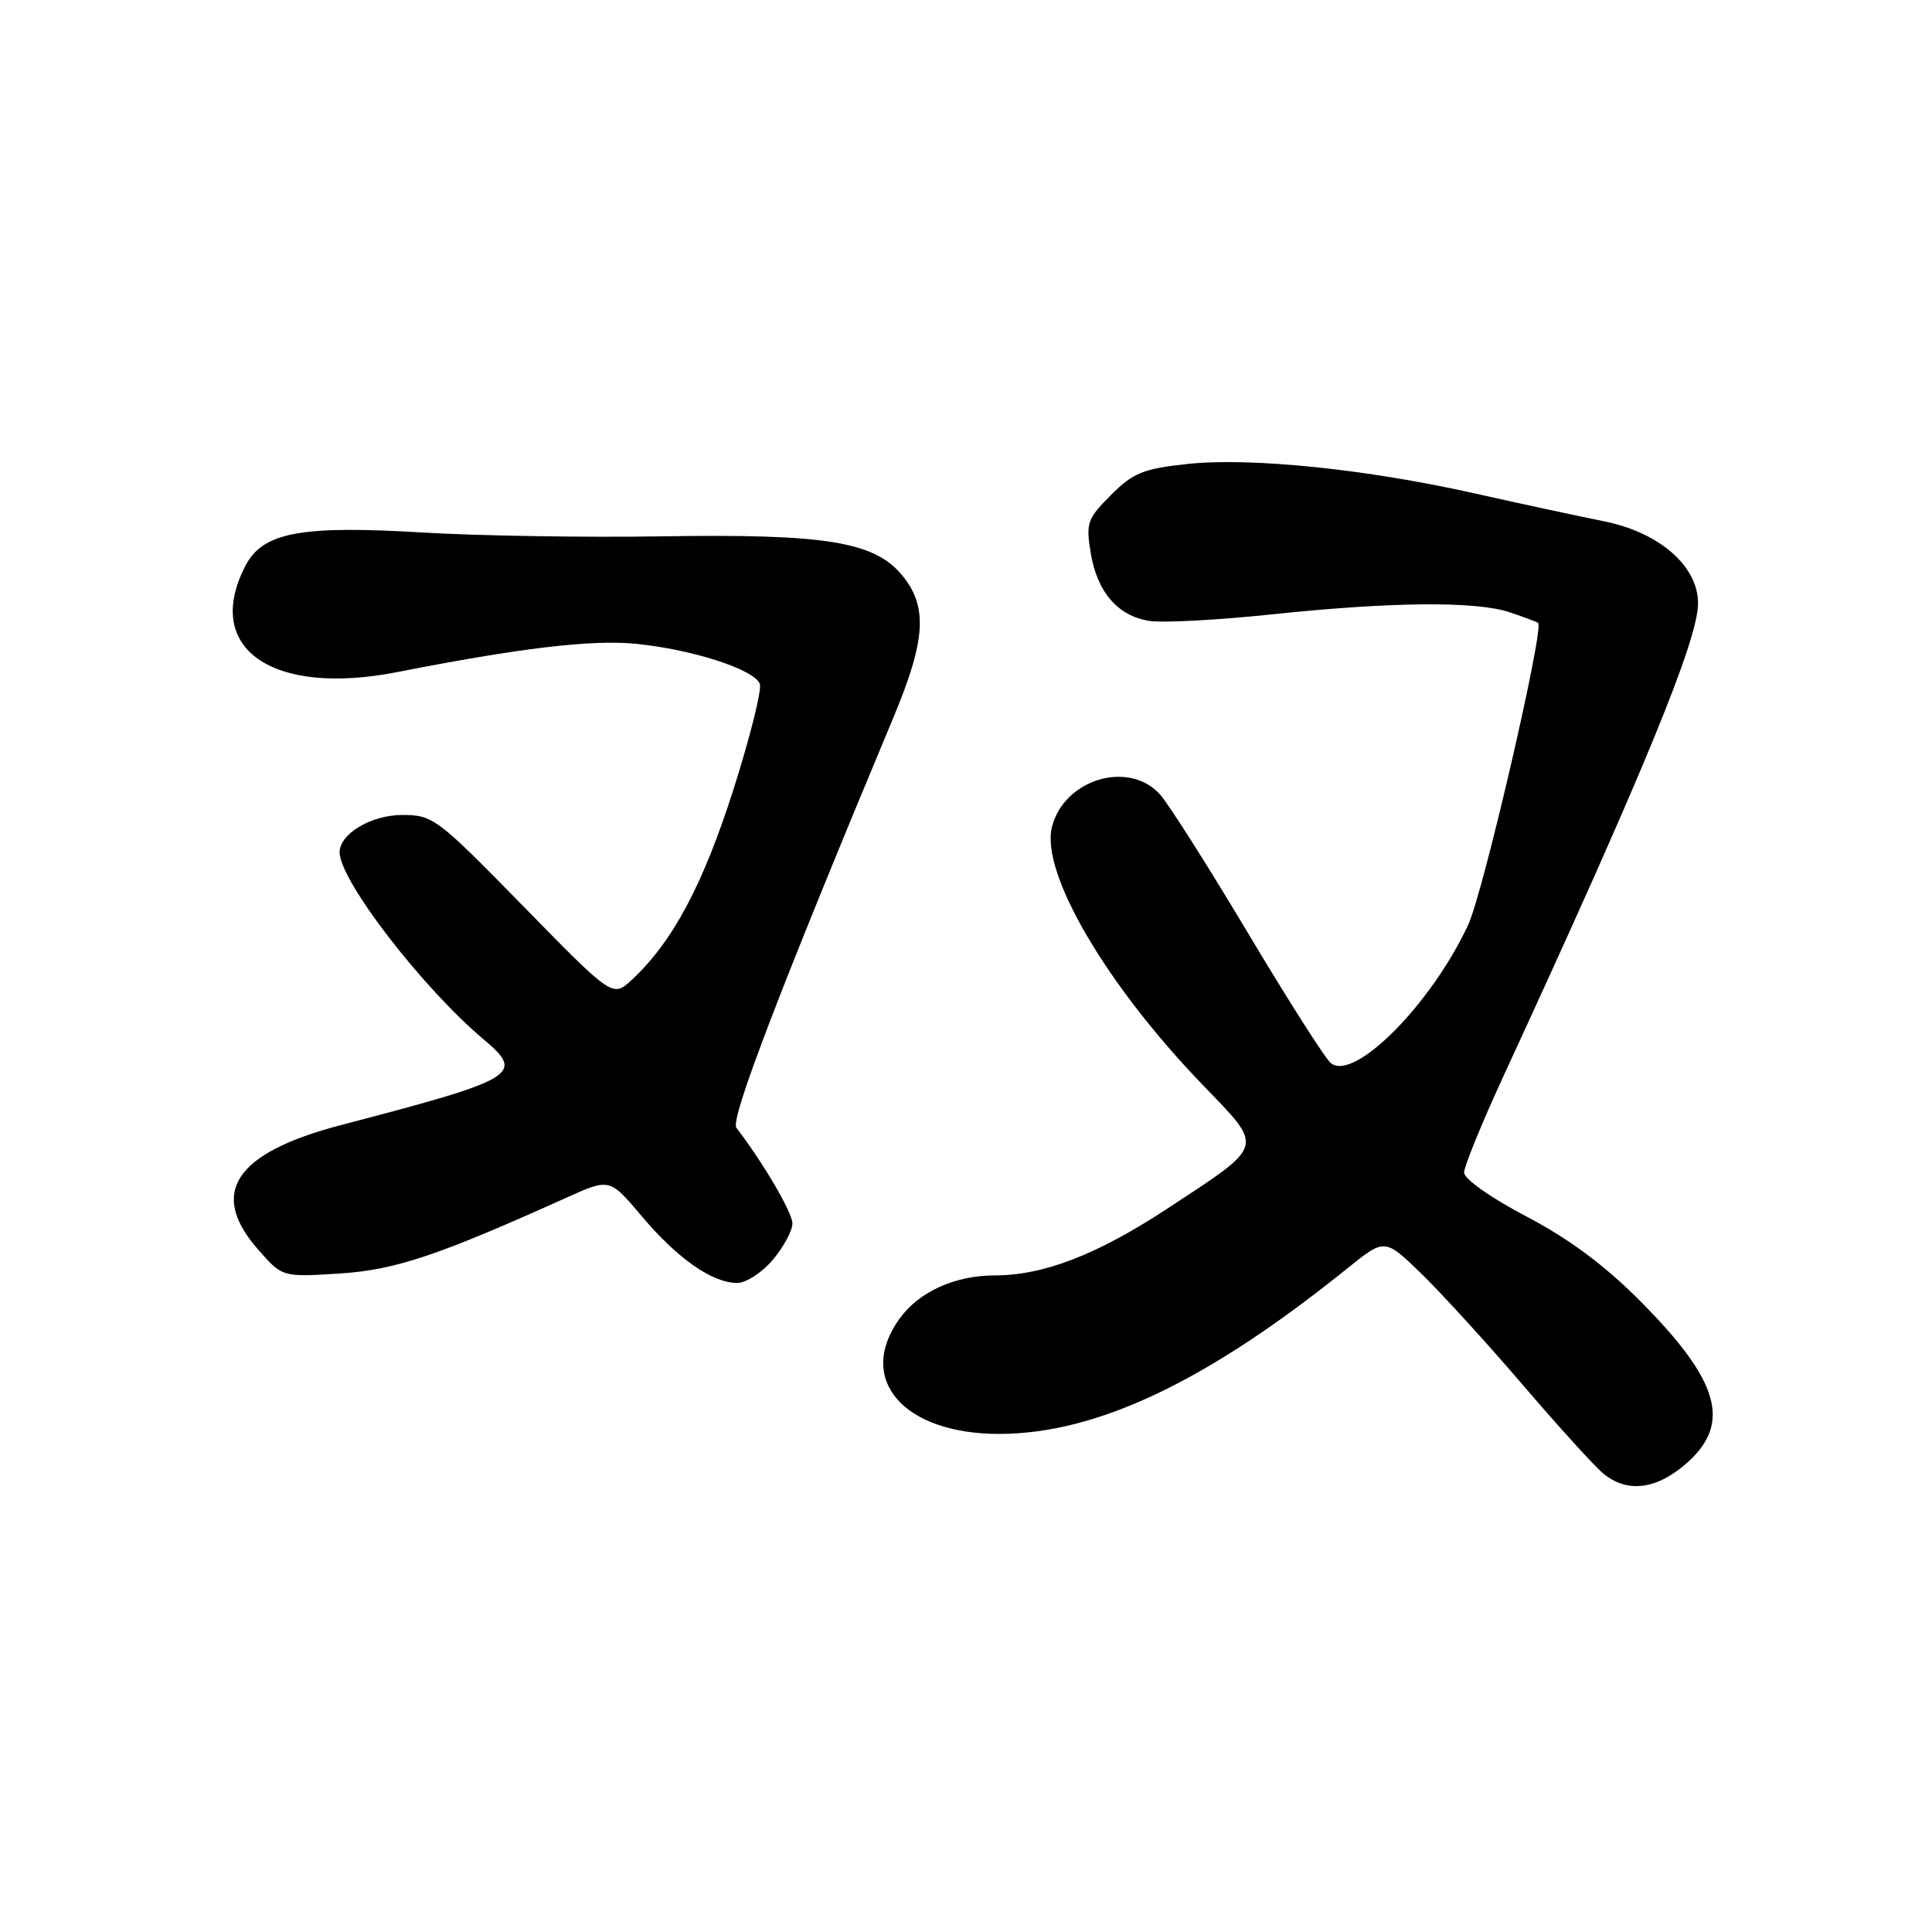 <?xml version="1.0" encoding="UTF-8" standalone="no"?>
<!DOCTYPE svg PUBLIC "-//W3C//DTD SVG 1.1//EN" "http://www.w3.org/Graphics/SVG/1.1/DTD/svg11.dtd" >
<svg xmlns="http://www.w3.org/2000/svg" xmlns:xlink="http://www.w3.org/1999/xlink" version="1.1" viewBox="0 0 256 256">
 <g >
 <path fill="currentColor"
d=" M 223.47 193.90 C 229.47 188.62 227.87 182.99 217.36 172.42 C 212.62 167.65 207.92 164.16 202.24 161.18 C 197.55 158.72 194.00 156.22 194.00 155.37 C 194.00 154.55 196.43 148.62 199.40 142.19 C 217.73 102.48 225.00 84.79 225.00 79.94 C 225.00 75.00 219.85 70.52 212.47 69.06 C 209.19 68.40 201.55 66.76 195.50 65.40 C 181.09 62.16 165.71 60.58 157.33 61.48 C 151.49 62.11 150.15 62.65 147.21 65.59 C 144.08 68.72 143.87 69.31 144.52 73.24 C 145.37 78.45 148.12 81.64 152.33 82.28 C 154.07 82.55 161.35 82.16 168.50 81.41 C 184.49 79.73 195.62 79.63 200.10 81.15 C 201.97 81.78 203.64 82.41 203.81 82.54 C 204.65 83.21 196.56 118.17 194.56 122.50 C 189.71 133.01 179.40 143.40 176.34 140.86 C 175.58 140.24 170.64 132.48 165.35 123.61 C 160.06 114.75 154.82 106.49 153.69 105.25 C 149.54 100.67 140.98 103.26 139.39 109.58 C 137.87 115.62 146.50 130.40 159.33 143.72 C 167.55 152.26 167.76 151.54 154.66 160.16 C 145.41 166.24 138.28 169.00 131.79 169.00 C 126.50 169.00 121.71 171.19 119.15 174.79 C 113.45 182.79 119.72 190.00 132.36 190.00 C 145.32 190.00 159.93 183.06 178.50 168.09 C 183.49 164.06 183.49 164.06 188.35 168.78 C 191.02 171.38 197.06 178.00 201.77 183.50 C 206.48 189.00 211.27 194.28 212.42 195.23 C 215.60 197.87 219.47 197.40 223.47 193.90 Z  M 102.41 166.92 C 103.83 165.23 105.00 163.07 105.00 162.12 C 105.00 160.67 101.21 154.20 97.57 149.43 C 96.73 148.33 103.37 130.99 118.41 95.00 C 122.71 84.71 122.96 80.29 119.46 76.14 C 115.77 71.75 109.28 70.72 87.56 71.07 C 77.63 71.23 63.42 71.00 56.00 70.56 C 39.81 69.59 34.81 70.53 32.51 74.99 C 26.86 85.91 36.04 92.32 52.67 89.05 C 68.84 85.87 78.33 84.74 84.17 85.30 C 91.68 86.03 99.94 88.69 100.68 90.62 C 100.97 91.38 99.38 97.73 97.14 104.75 C 93.11 117.34 89.09 124.85 83.71 129.84 C 81.18 132.18 81.18 132.18 69.34 120.08 C 57.87 108.36 57.37 107.98 53.25 107.99 C 49.16 108.00 45.00 110.50 45.00 112.93 C 45.00 116.66 55.96 130.89 64.10 137.74 C 69.58 142.35 68.55 142.97 45.17 149.08 C 31.11 152.76 27.59 158.05 34.21 165.58 C 37.41 169.23 37.41 169.23 44.96 168.75 C 52.40 168.27 57.93 166.42 75.14 158.66 C 80.79 156.12 80.79 156.12 85.04 161.16 C 89.76 166.76 94.38 169.99 97.66 170.00 C 98.85 170.00 100.99 168.62 102.41 166.92 Z "/>
</g>
</svg>